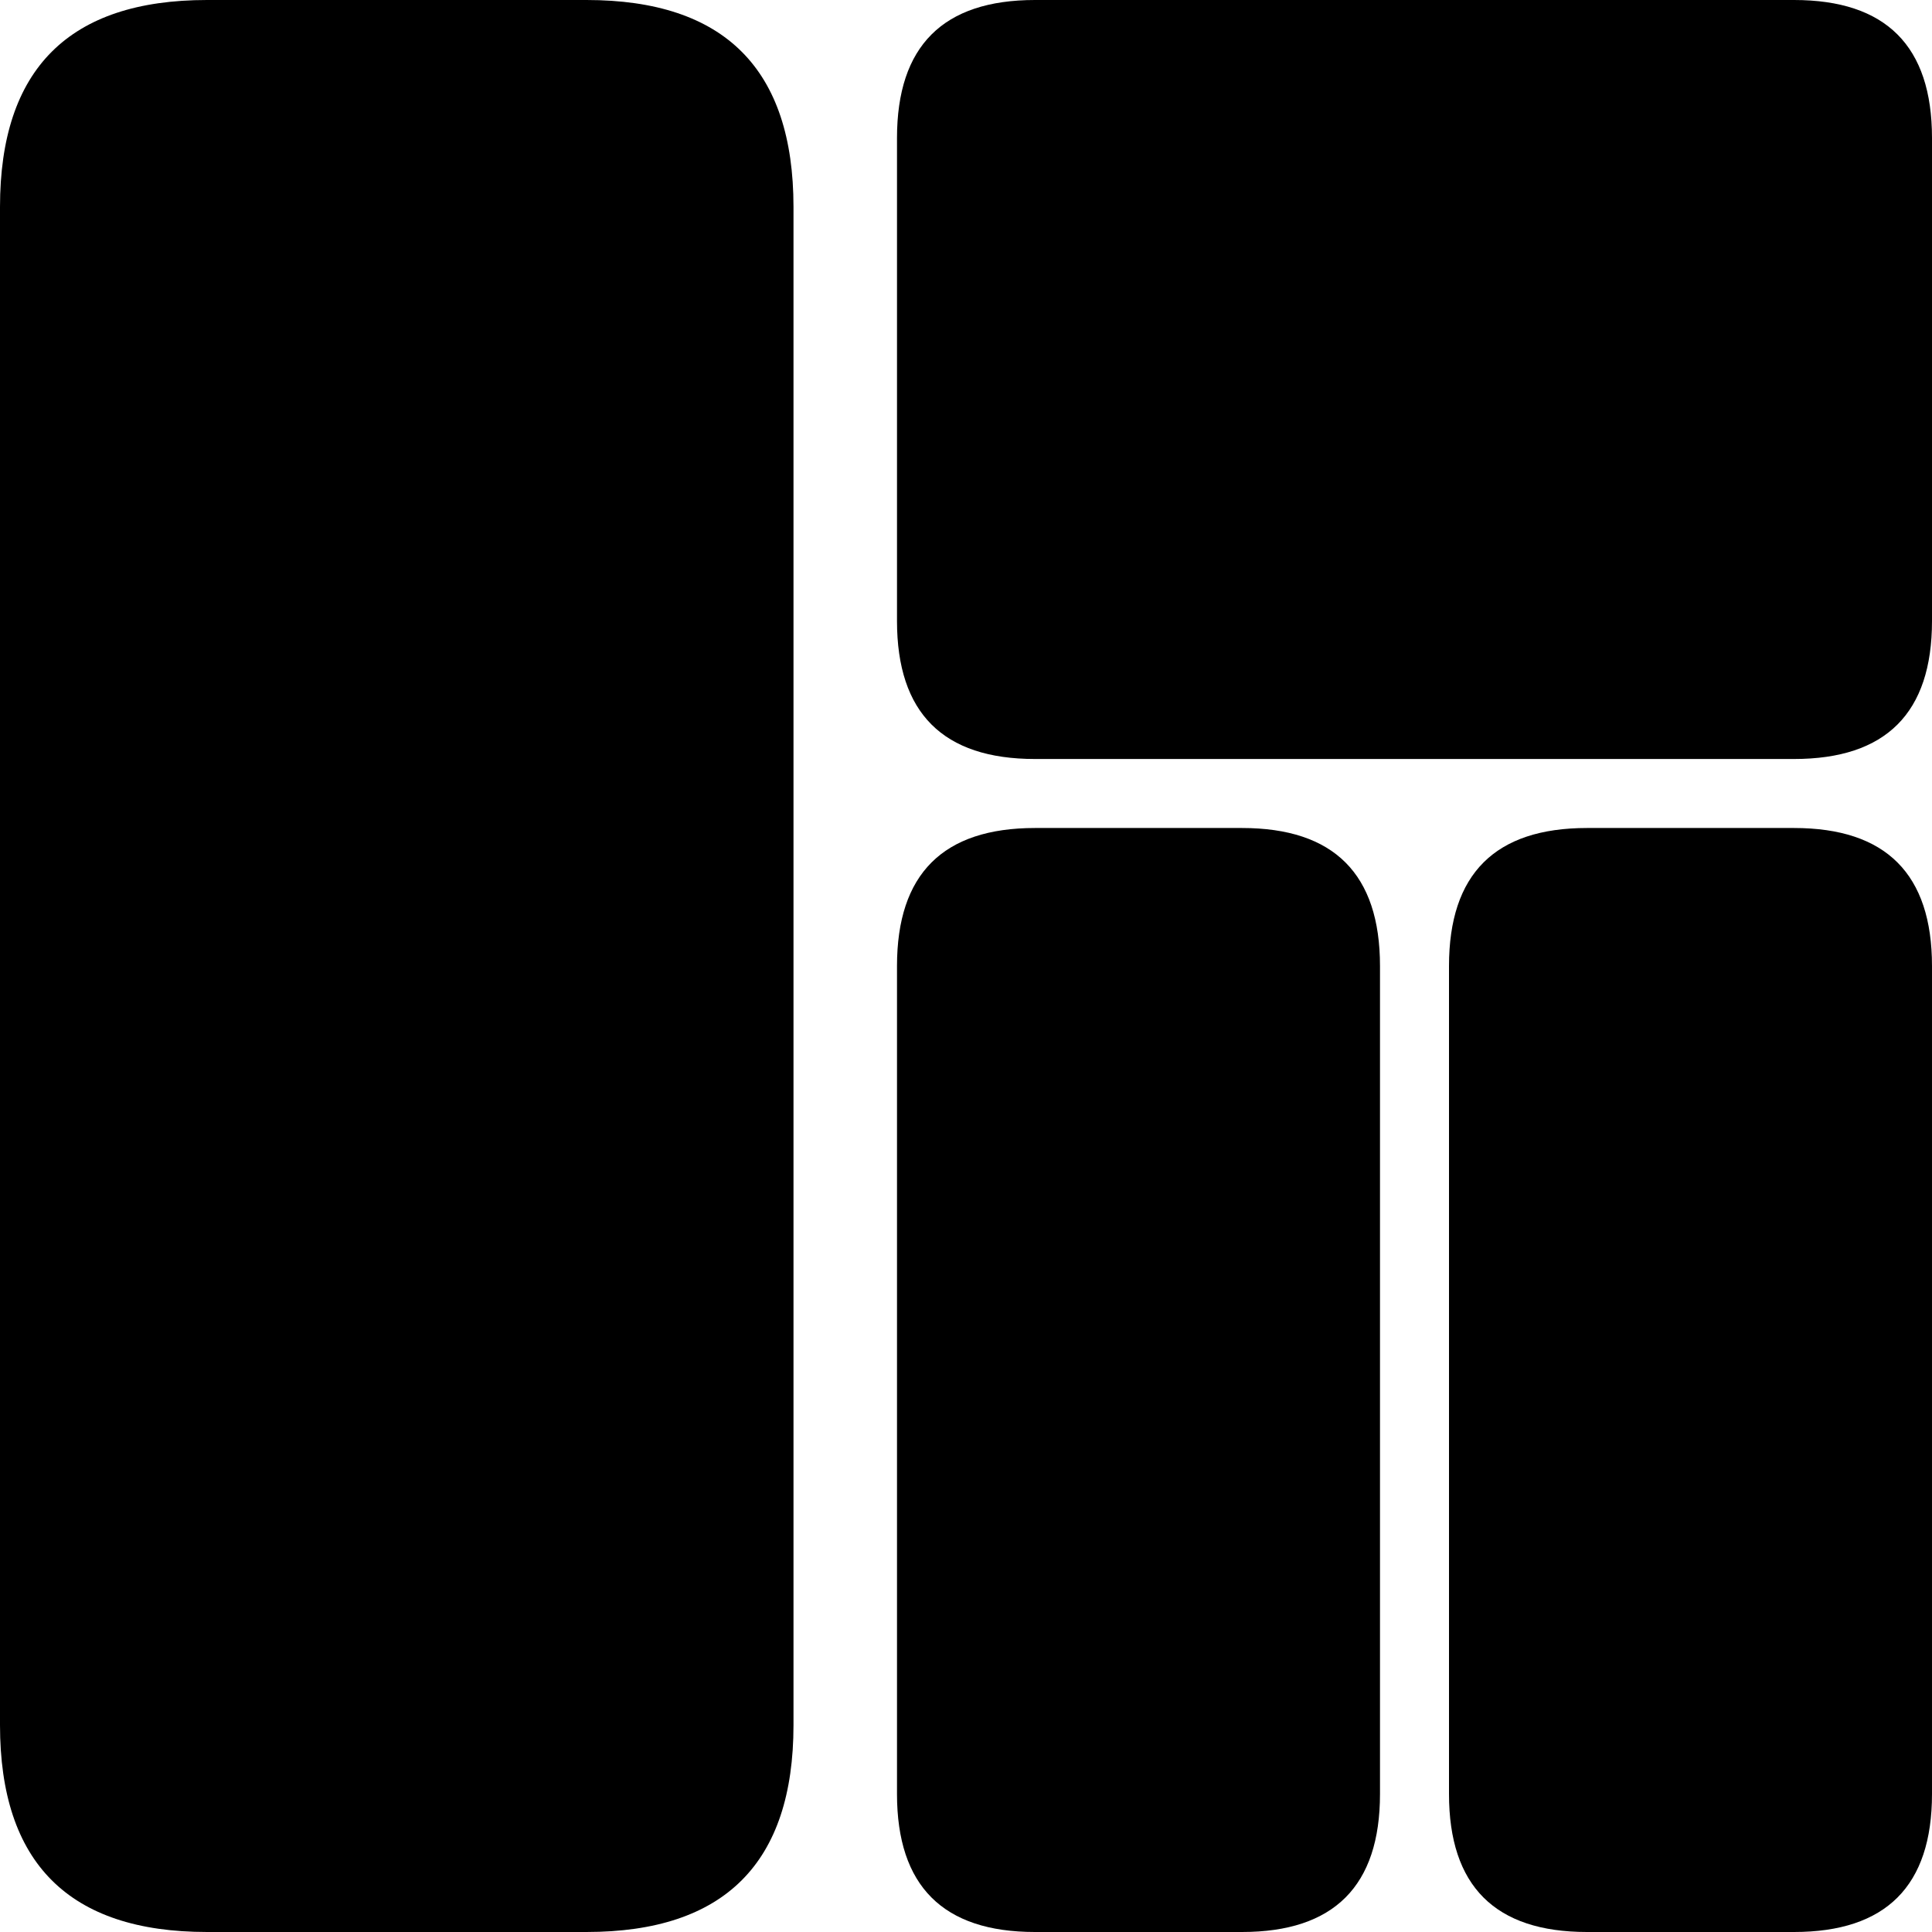 <svg viewBox="0 0 1024 1024" xmlns="http://www.w3.org/2000/svg" width="128" height="128"><path d="M0 0m109.714 0l201.143 0q109.714 0 109.714 109.714l0 804.571q0 109.714-109.714 109.714l-201.143 0q-109.714 0-109.714-109.714l0-804.571q0-109.714 109.714-109.714Z"></path><path d="M475.429 0m73.143 0l402.286 0q73.143 0 73.143 73.143l0 256q0 73.143-73.143 73.143l-402.286 0q-73.143 0-73.143-73.143l0-256q0-73.143 73.143-73.143Z"></path><path d="M475.429 438.857m73.143 0l109.714 0q73.143 0 73.143 73.143l0 438.857q0 73.143-73.143 73.143l-109.714 0q-73.143 0-73.143-73.143l0-438.857q0-73.143 73.143-73.143Z"></path><path d="M768 438.857m73.143 0l109.714 0q73.143 0 73.143 73.143l0 438.857q0 73.143-73.143 73.143l-109.714 0q-73.143 0-73.143-73.143l0-438.857q0-73.143 73.143-73.143Z"></path></svg>